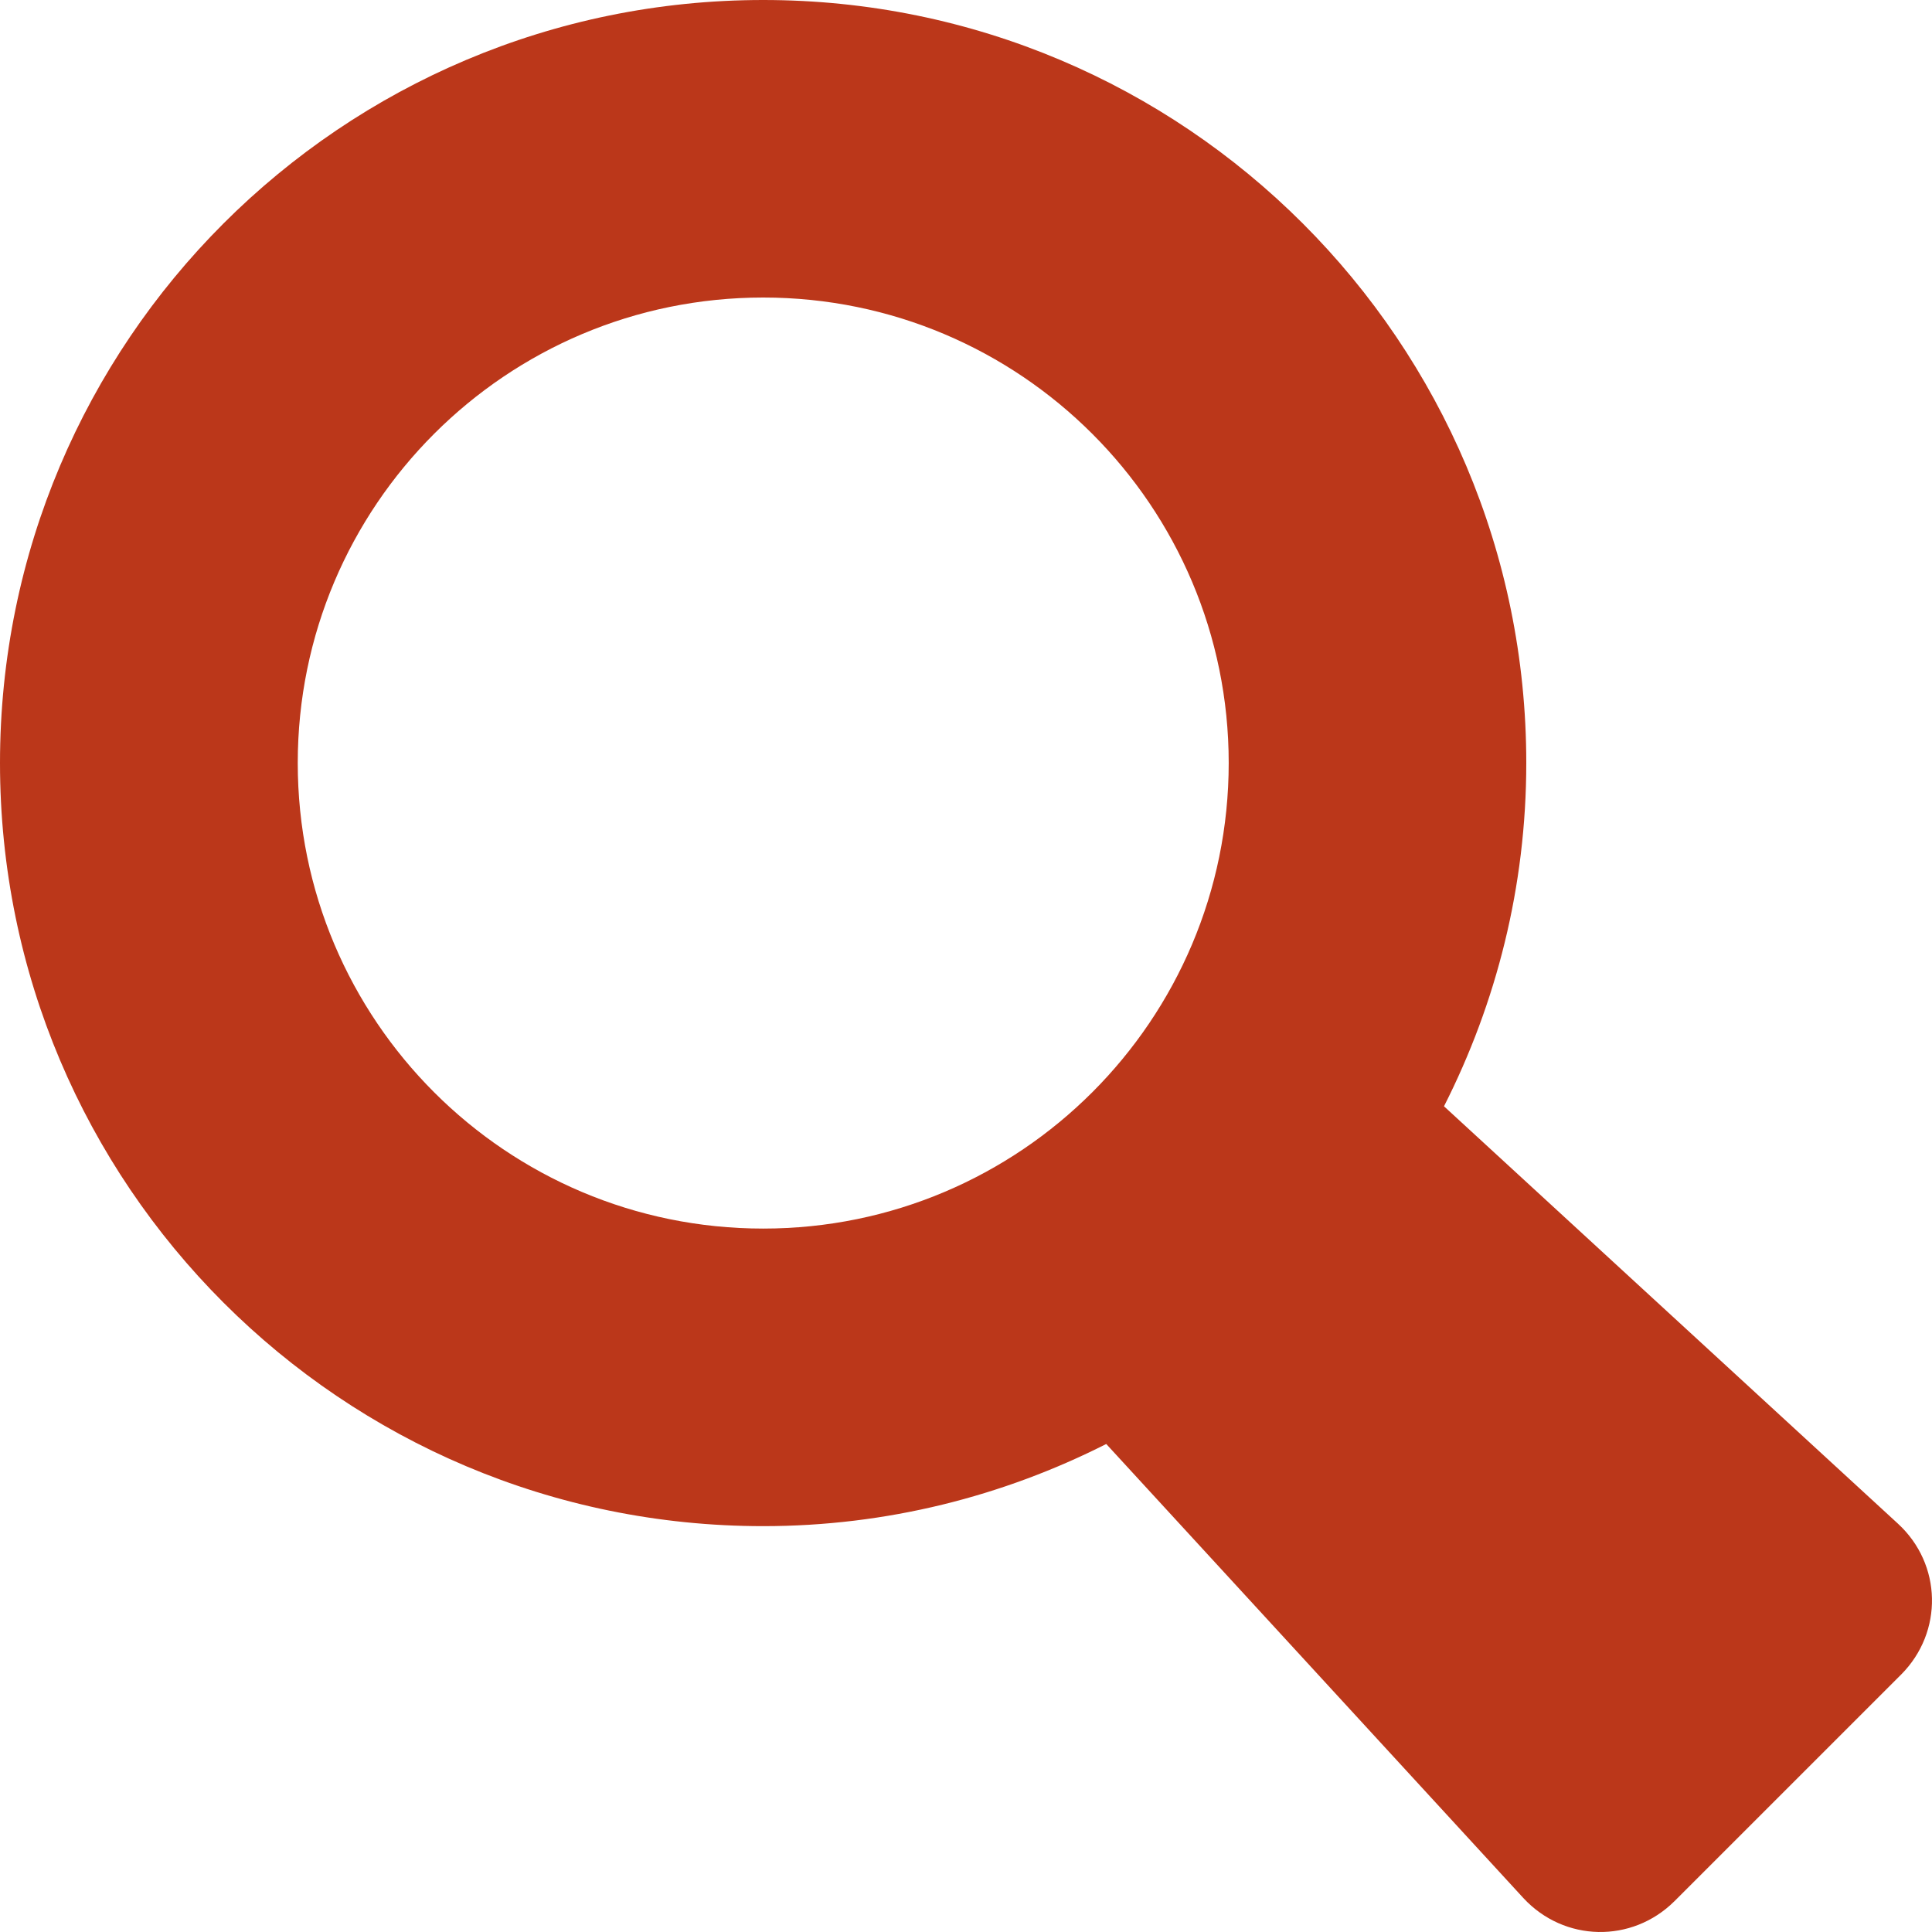 <svg width="44" height="44" viewBox="0 0 44 44" fill="none" xmlns="http://www.w3.org/2000/svg">
<path d="M43.223 34.699L32.886 25.195C34.078 22.845 34.76 20.192 34.76 17.376C34.76 7.779 26.98 0 17.382 0C7.78 0 0 7.779 0 17.376C0 26.977 7.78 34.757 17.382 34.757C20.194 34.757 22.844 34.075 25.194 32.886L34.694 43.227C35.623 44.23 37.167 44.261 38.136 43.297L43.298 38.136C44.261 37.168 44.23 35.623 43.223 34.699ZM17.382 27.98C11.525 27.98 6.781 23.233 6.781 17.376C6.781 11.524 11.525 6.776 17.382 6.776C23.235 6.776 27.983 11.524 27.983 17.376C27.983 23.233 23.235 27.98 17.382 27.98Z" fill="#BB371A"/>
</svg>
